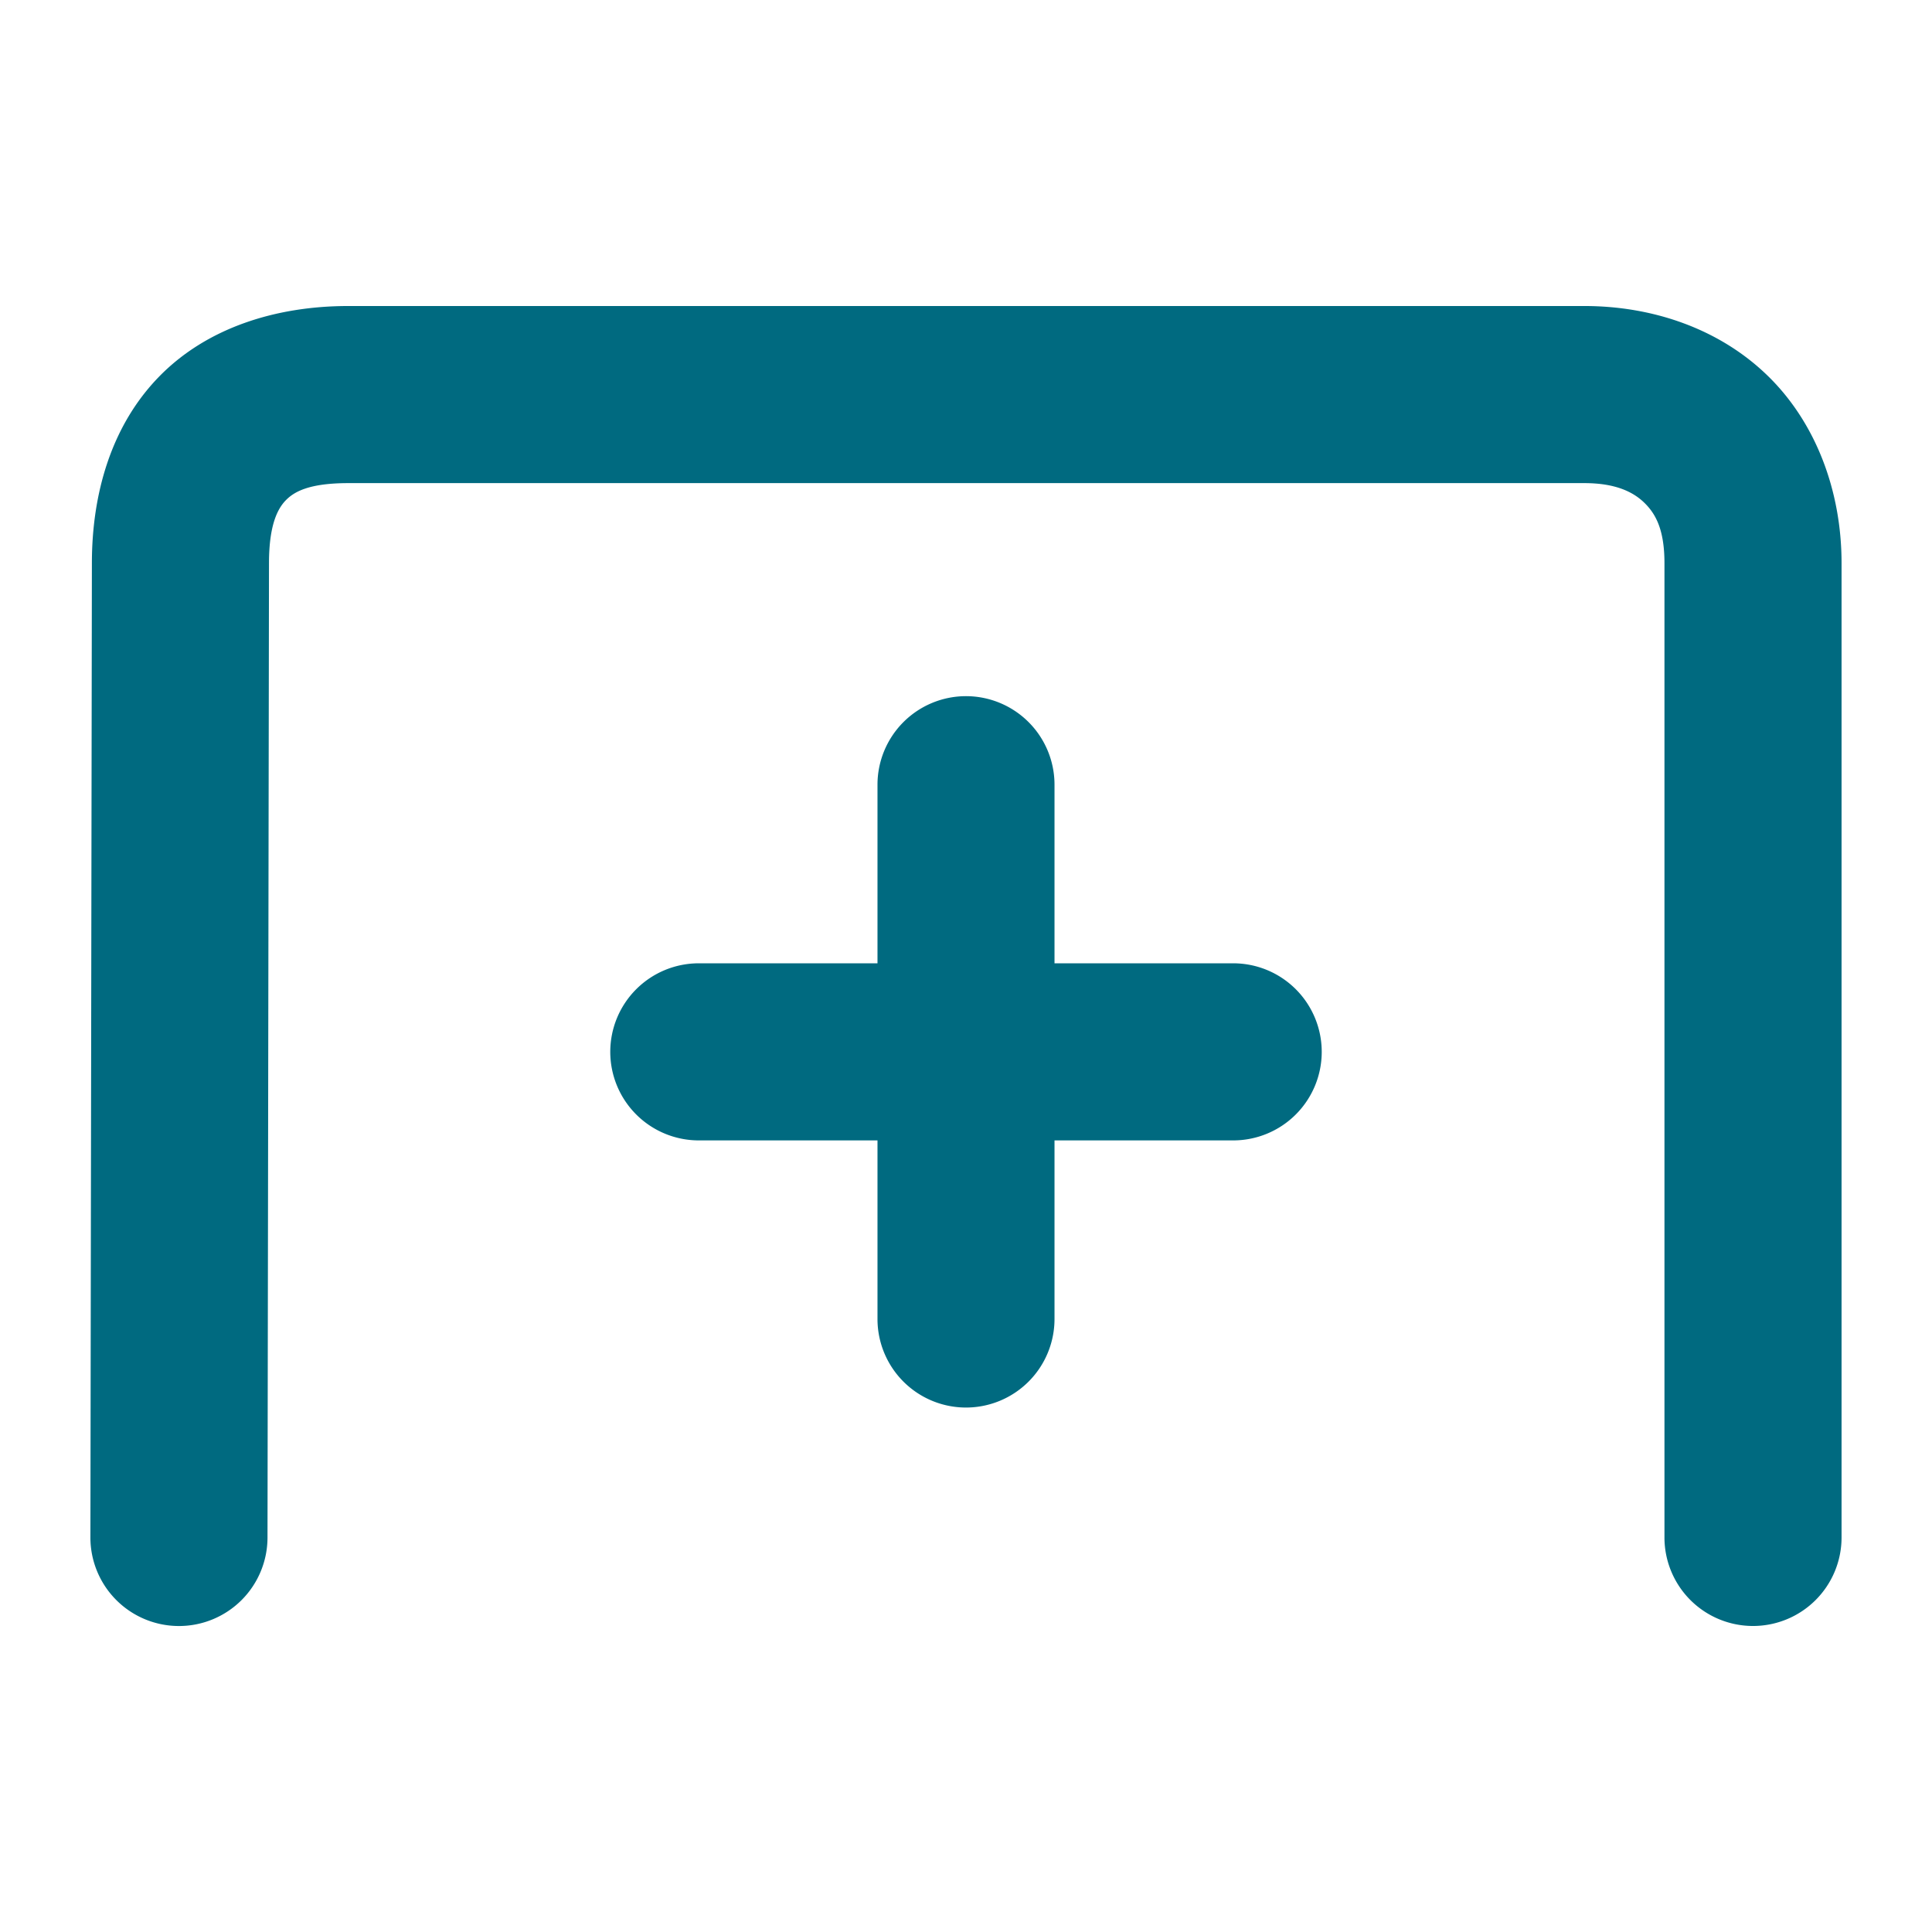 <svg xmlns="http://www.w3.org/2000/svg" width="48" height="48">
	<path d="m 8.654,7.603 c -1.795,0 -3.52,0.538 -4.709,1.762 -1.189,1.224 -1.662,2.914 -1.662,4.627 l -0.037,24.203 a 2.2,2.2 0 0 0 2.197,2.203 2.2,2.2 0 0 0 2.203,-2.197 l 0.037,-24.205 a 2.2,2.2 0 0 0 0,-0.004 c 0,-0.955 0.218,-1.357 0.416,-1.561 0.198,-0.204 0.559,-0.428 1.555,-0.428 H 39.363 c 0.762,0 1.204,0.212 1.484,0.482 0.28,0.27 0.506,0.66 0.506,1.506 v 24.207 a 2.2,2.2 0 0 0 2.201,2.199 2.2,2.2 0 0 0 2.199,-2.199 V 13.991 c 0,-1.81 -0.649,-3.513 -1.854,-4.674 C 42.696,8.157 41.045,7.603 39.363,7.603 Z M 24,17.296 a 2.2,2.2 0 0 0 -2.199,2.199 v 4.438 h -4.438 a 2.2,2.2 0 0 0 -2.201,2.199 2.2,2.2 0 0 0 2.201,2.201 h 4.438 v 4.438 a 2.2,2.2 0 0 0 2.199,2.199 2.2,2.2 0 0 0 2.199,-2.199 v -4.438 h 4.438 a 2.2,2.2 0 0 0 2.201,-2.201 2.2,2.2 0 0 0 -2.201,-2.199 h -4.438 v -4.438 a 2.2,2.2 0 0 0 -2.199,-2.199 z" fill="#006A80"/>
</svg>
